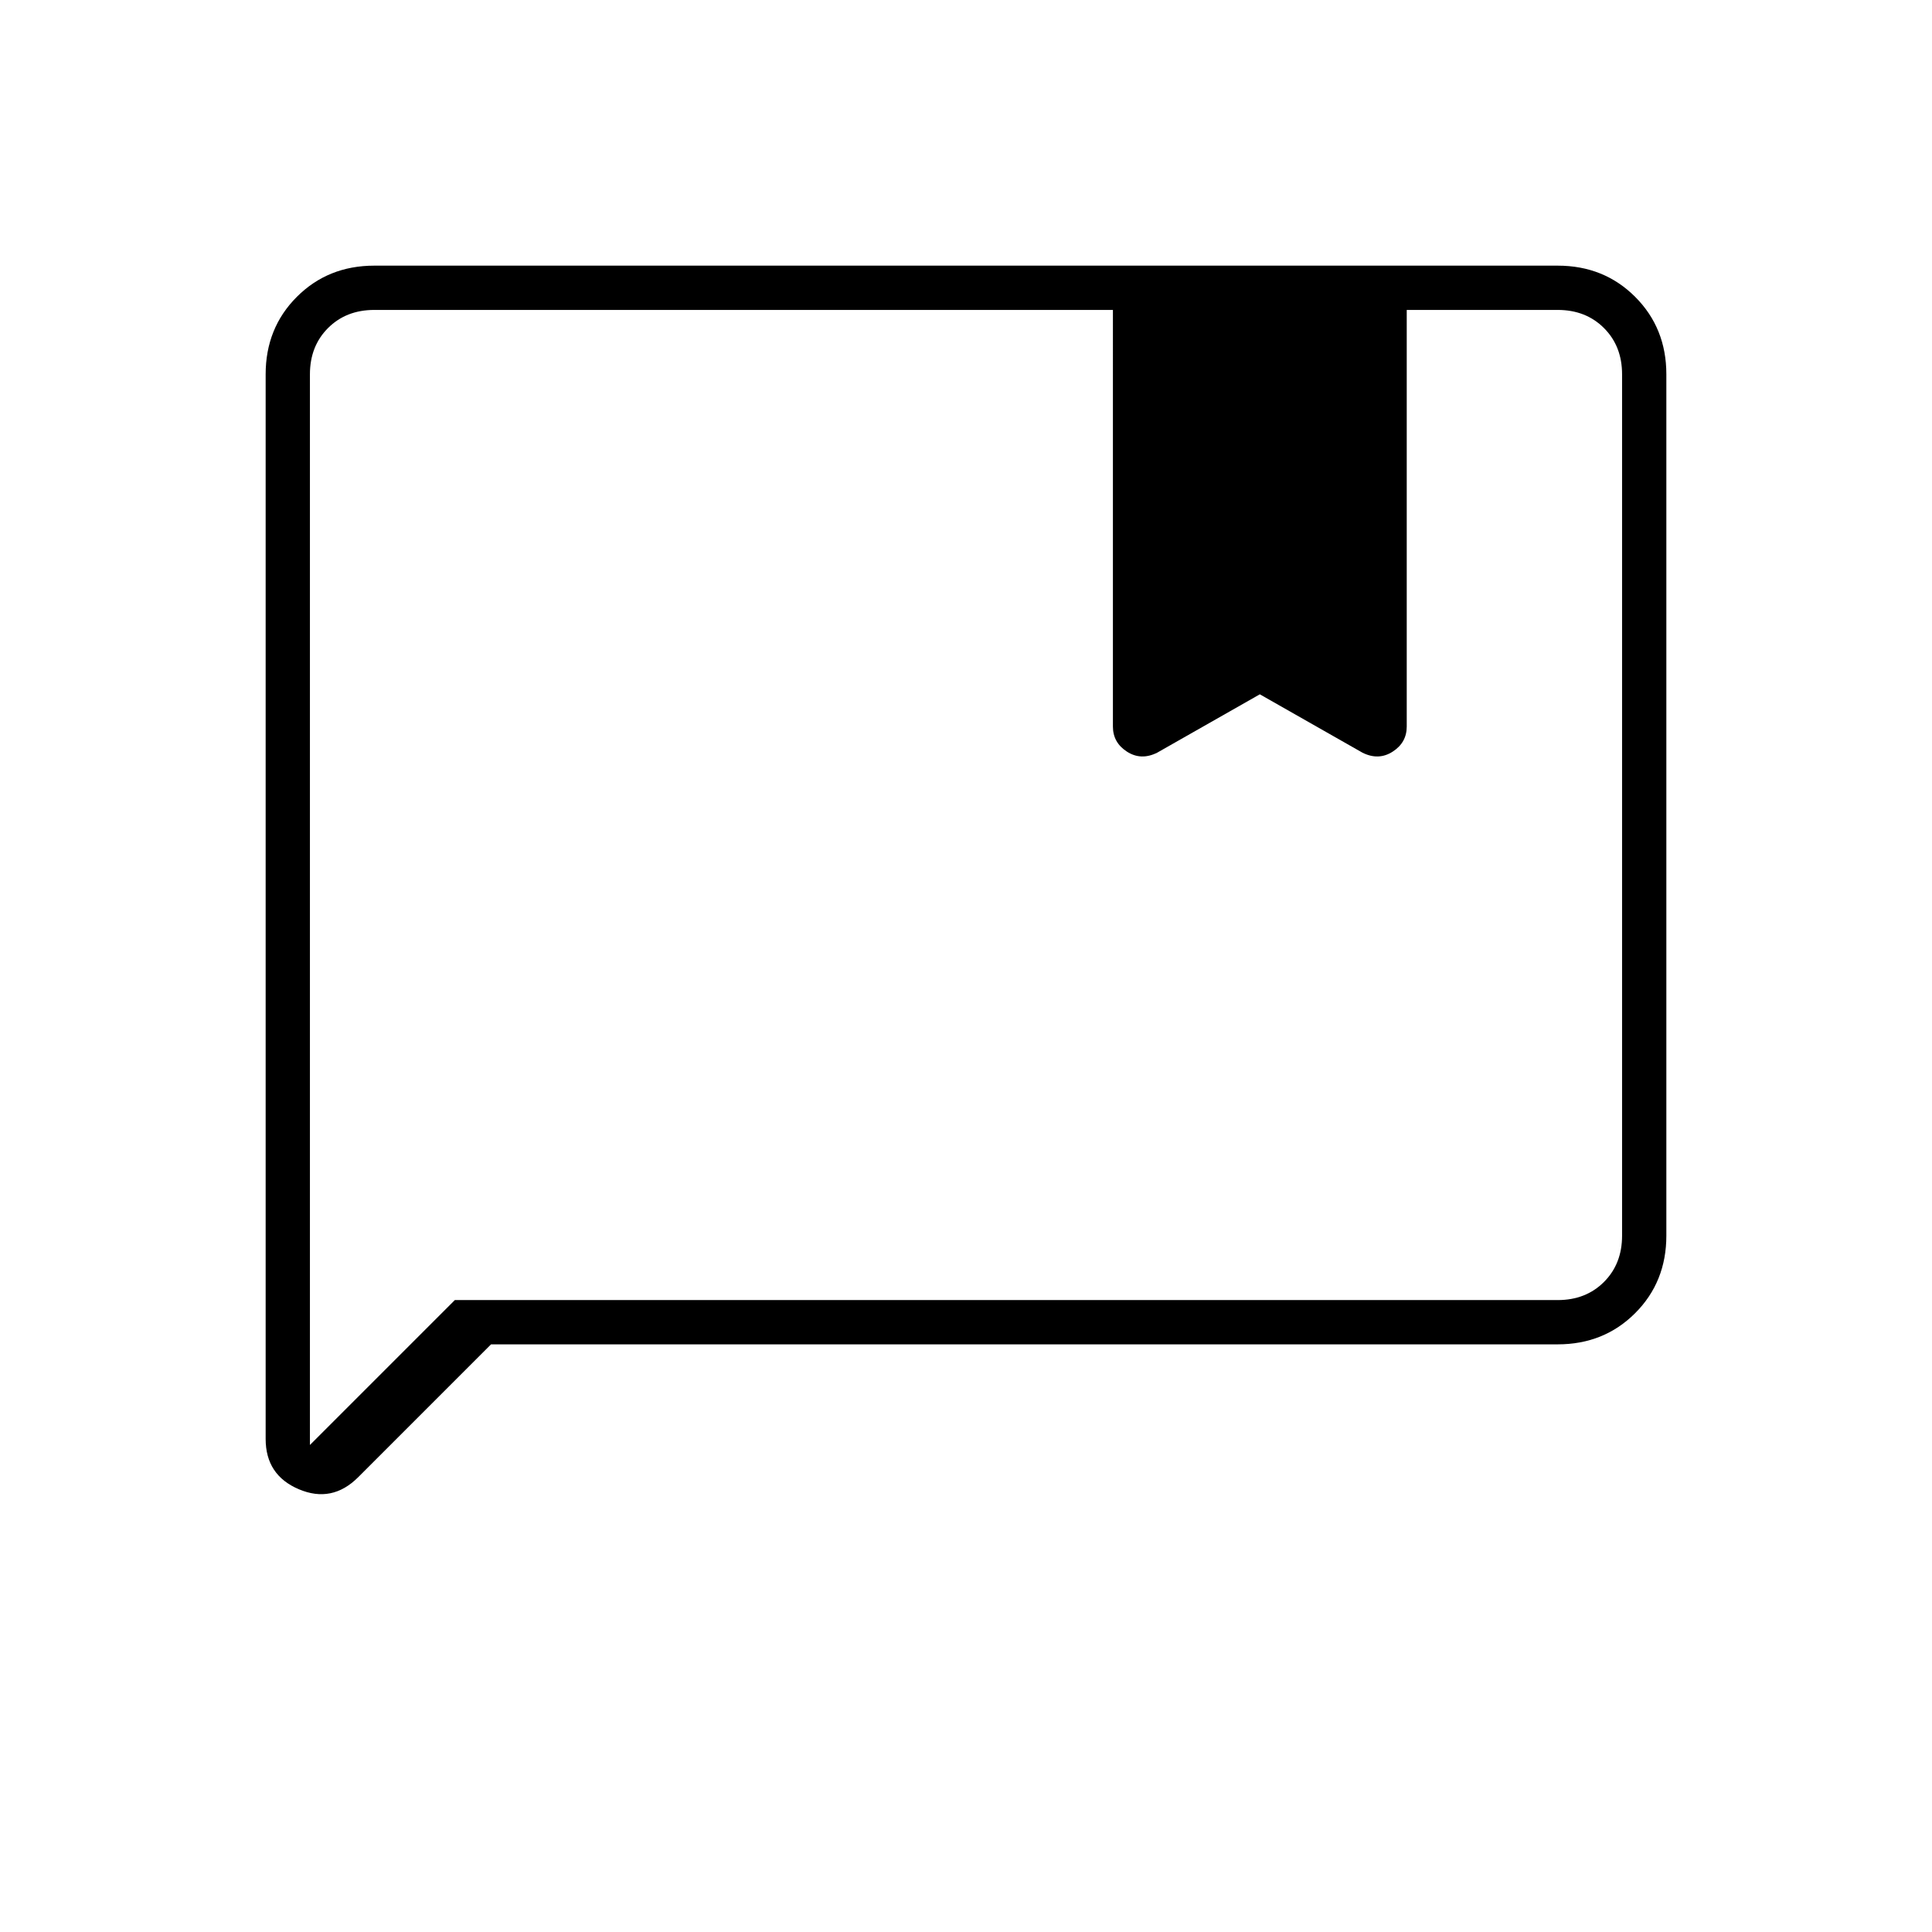 <svg xmlns="http://www.w3.org/2000/svg" height="48" width="48"><path d="m7.7 35.9 3.6-3.6h27.4q.7 0 1.15-.45.45-.45.45-1.15V9.3q0-.7-.45-1.15-.45-.45-1.15-.45h-3.75v10.35q0 .4-.35.625-.35.225-.75.025l-2.55-1.45-2.55 1.45q-.4.2-.75-.025t-.35-.625V7.7H9.3q-.7 0-1.15.45-.45.45-.45 1.15Zm-1.1-.15V9.3q0-1.15.775-1.925Q8.15 6.6 9.3 6.6h29.4q1.15 0 1.925.775.775.775.775 1.925v21.4q0 1.15-.775 1.925-.775.775-1.925.775H12.2l-3.3 3.3q-.65.65-1.475.3-.825-.35-.825-1.25Zm1.1-3.45V7.7 9.3Z"/></svg>